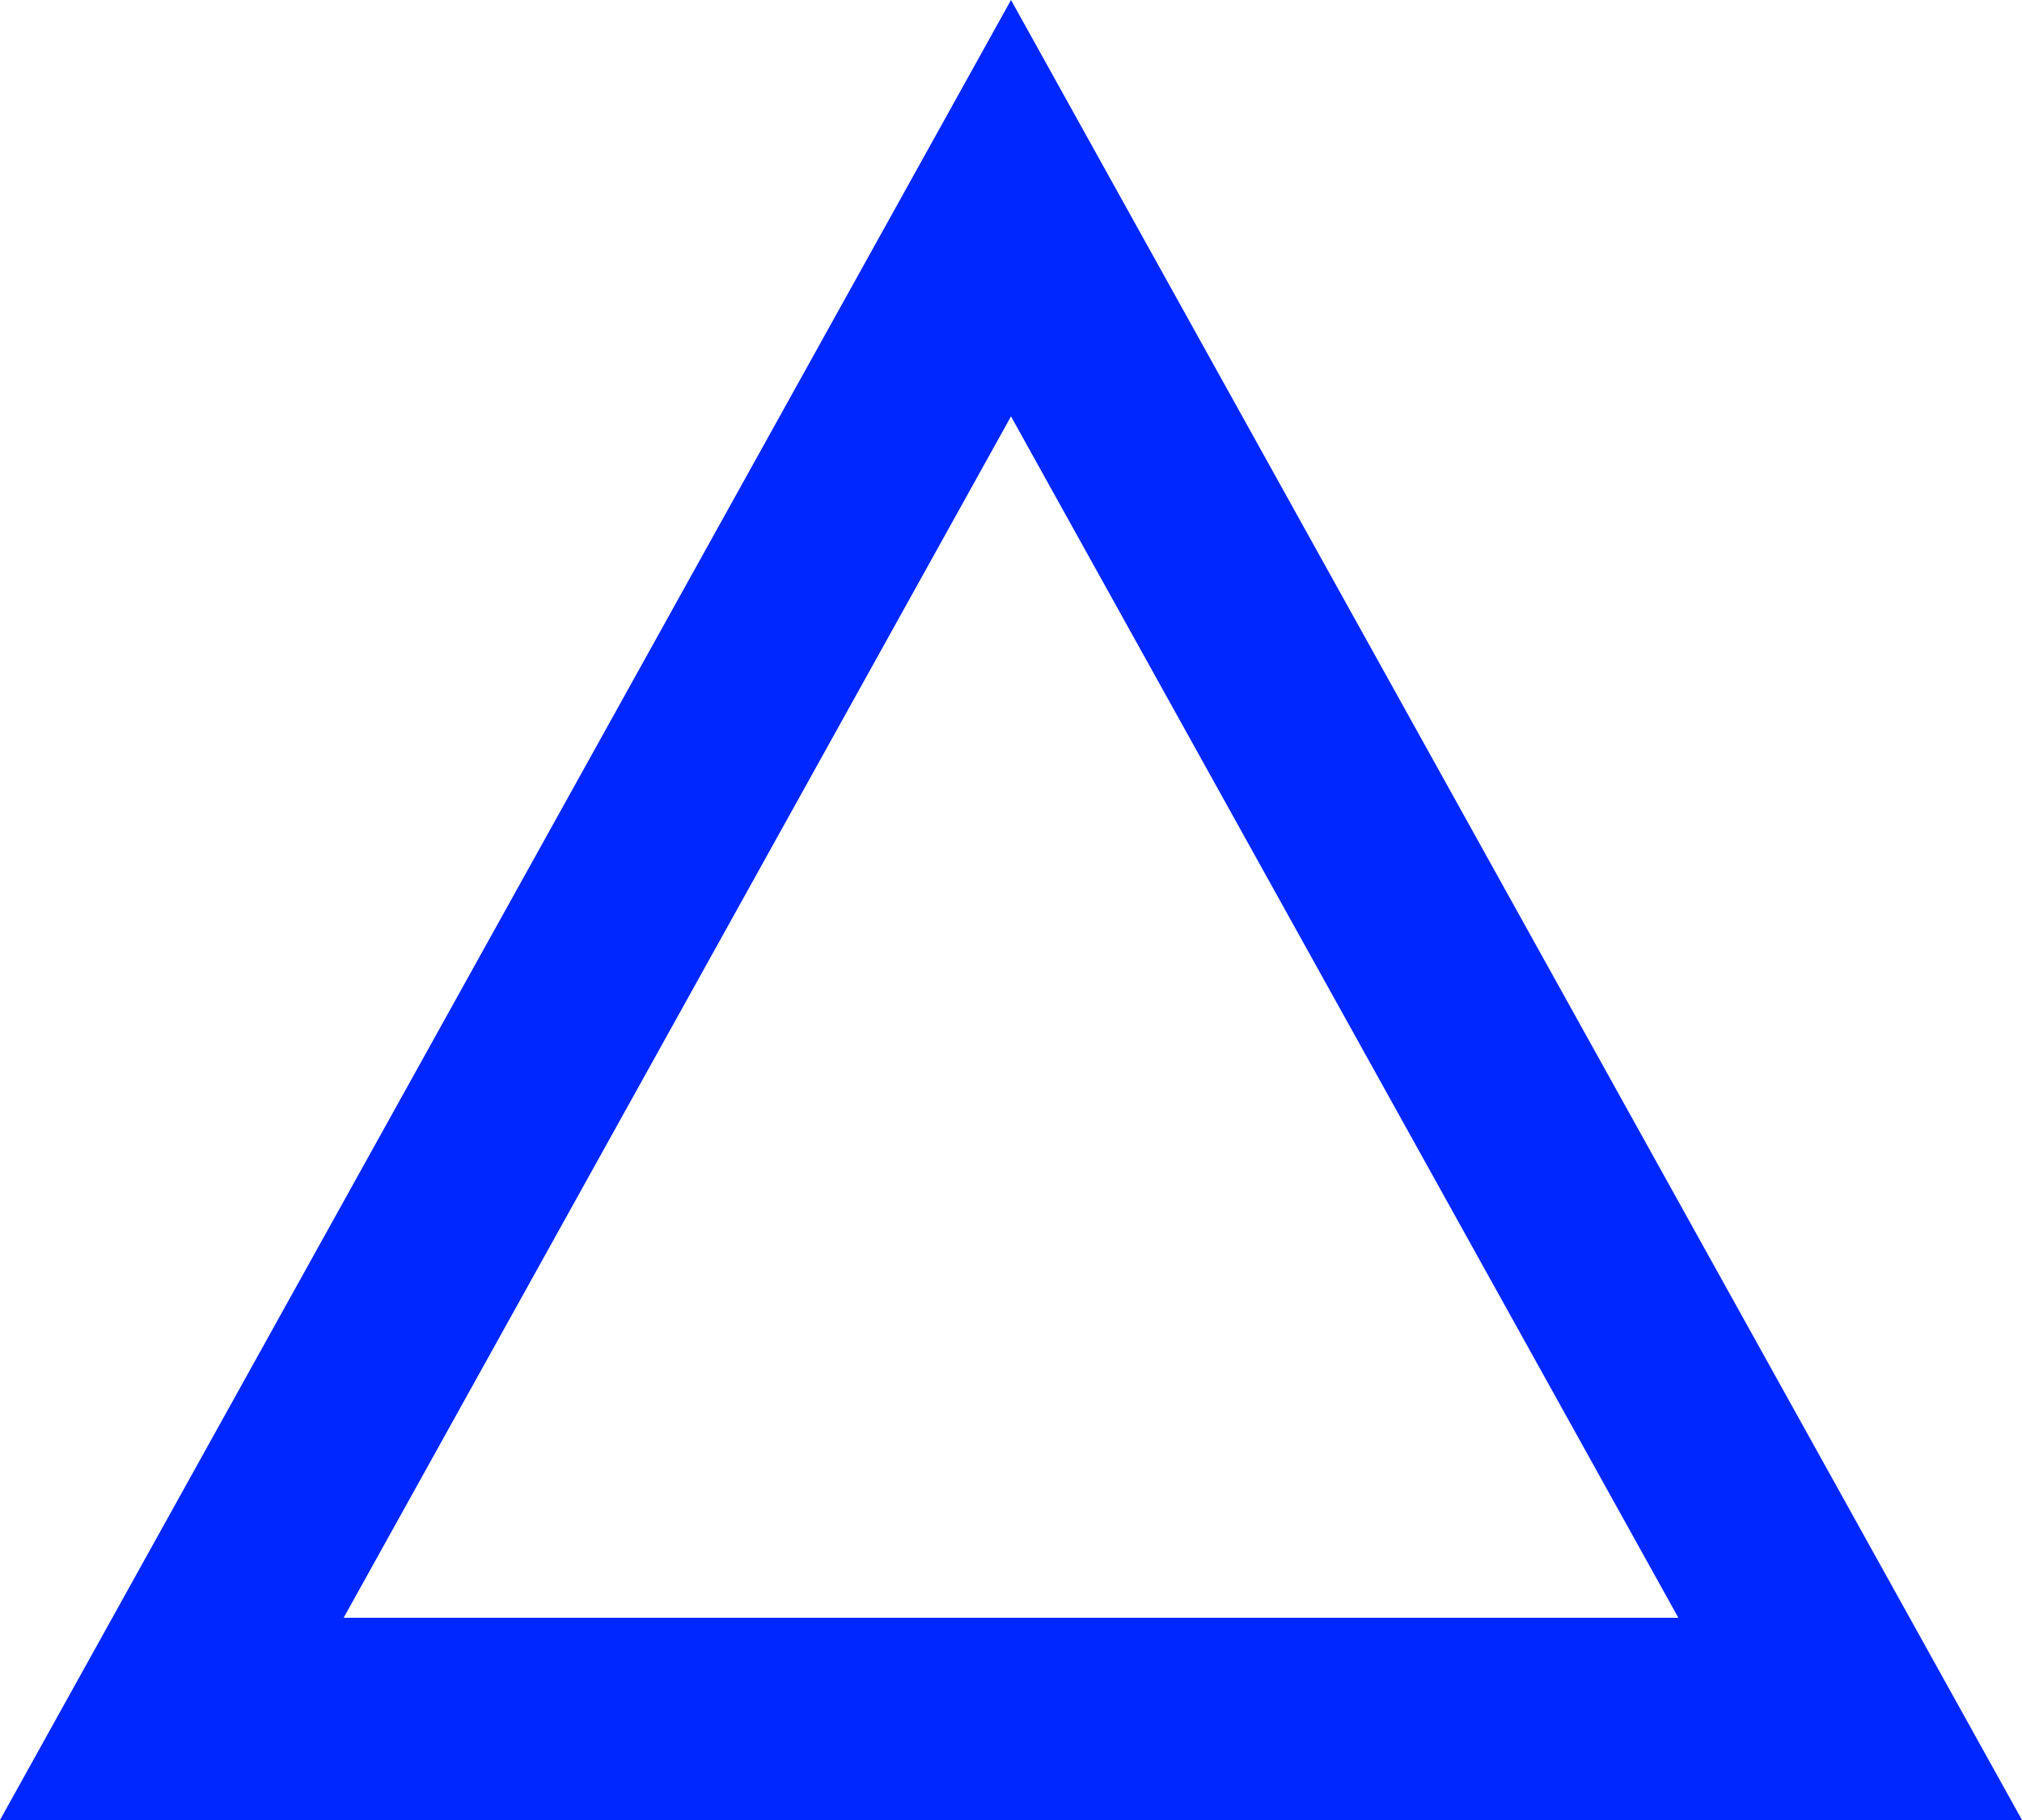 <svg xmlns="http://www.w3.org/2000/svg" width="20" height="18" viewBox="0 0 20 18">
  <g id="Polygon_1" data-name="Polygon 1" fill="none">
    <path d="M10,0,20,18H0Z" stroke="none"/>
    <path d="M 10 4.118 L 3.399 16 L 16.601 16 L 10 4.118 M 10 0 L 20 18 L 0 18 L 10 0 Z" stroke="none" fill="#0027ff"/>
  </g>
</svg>
